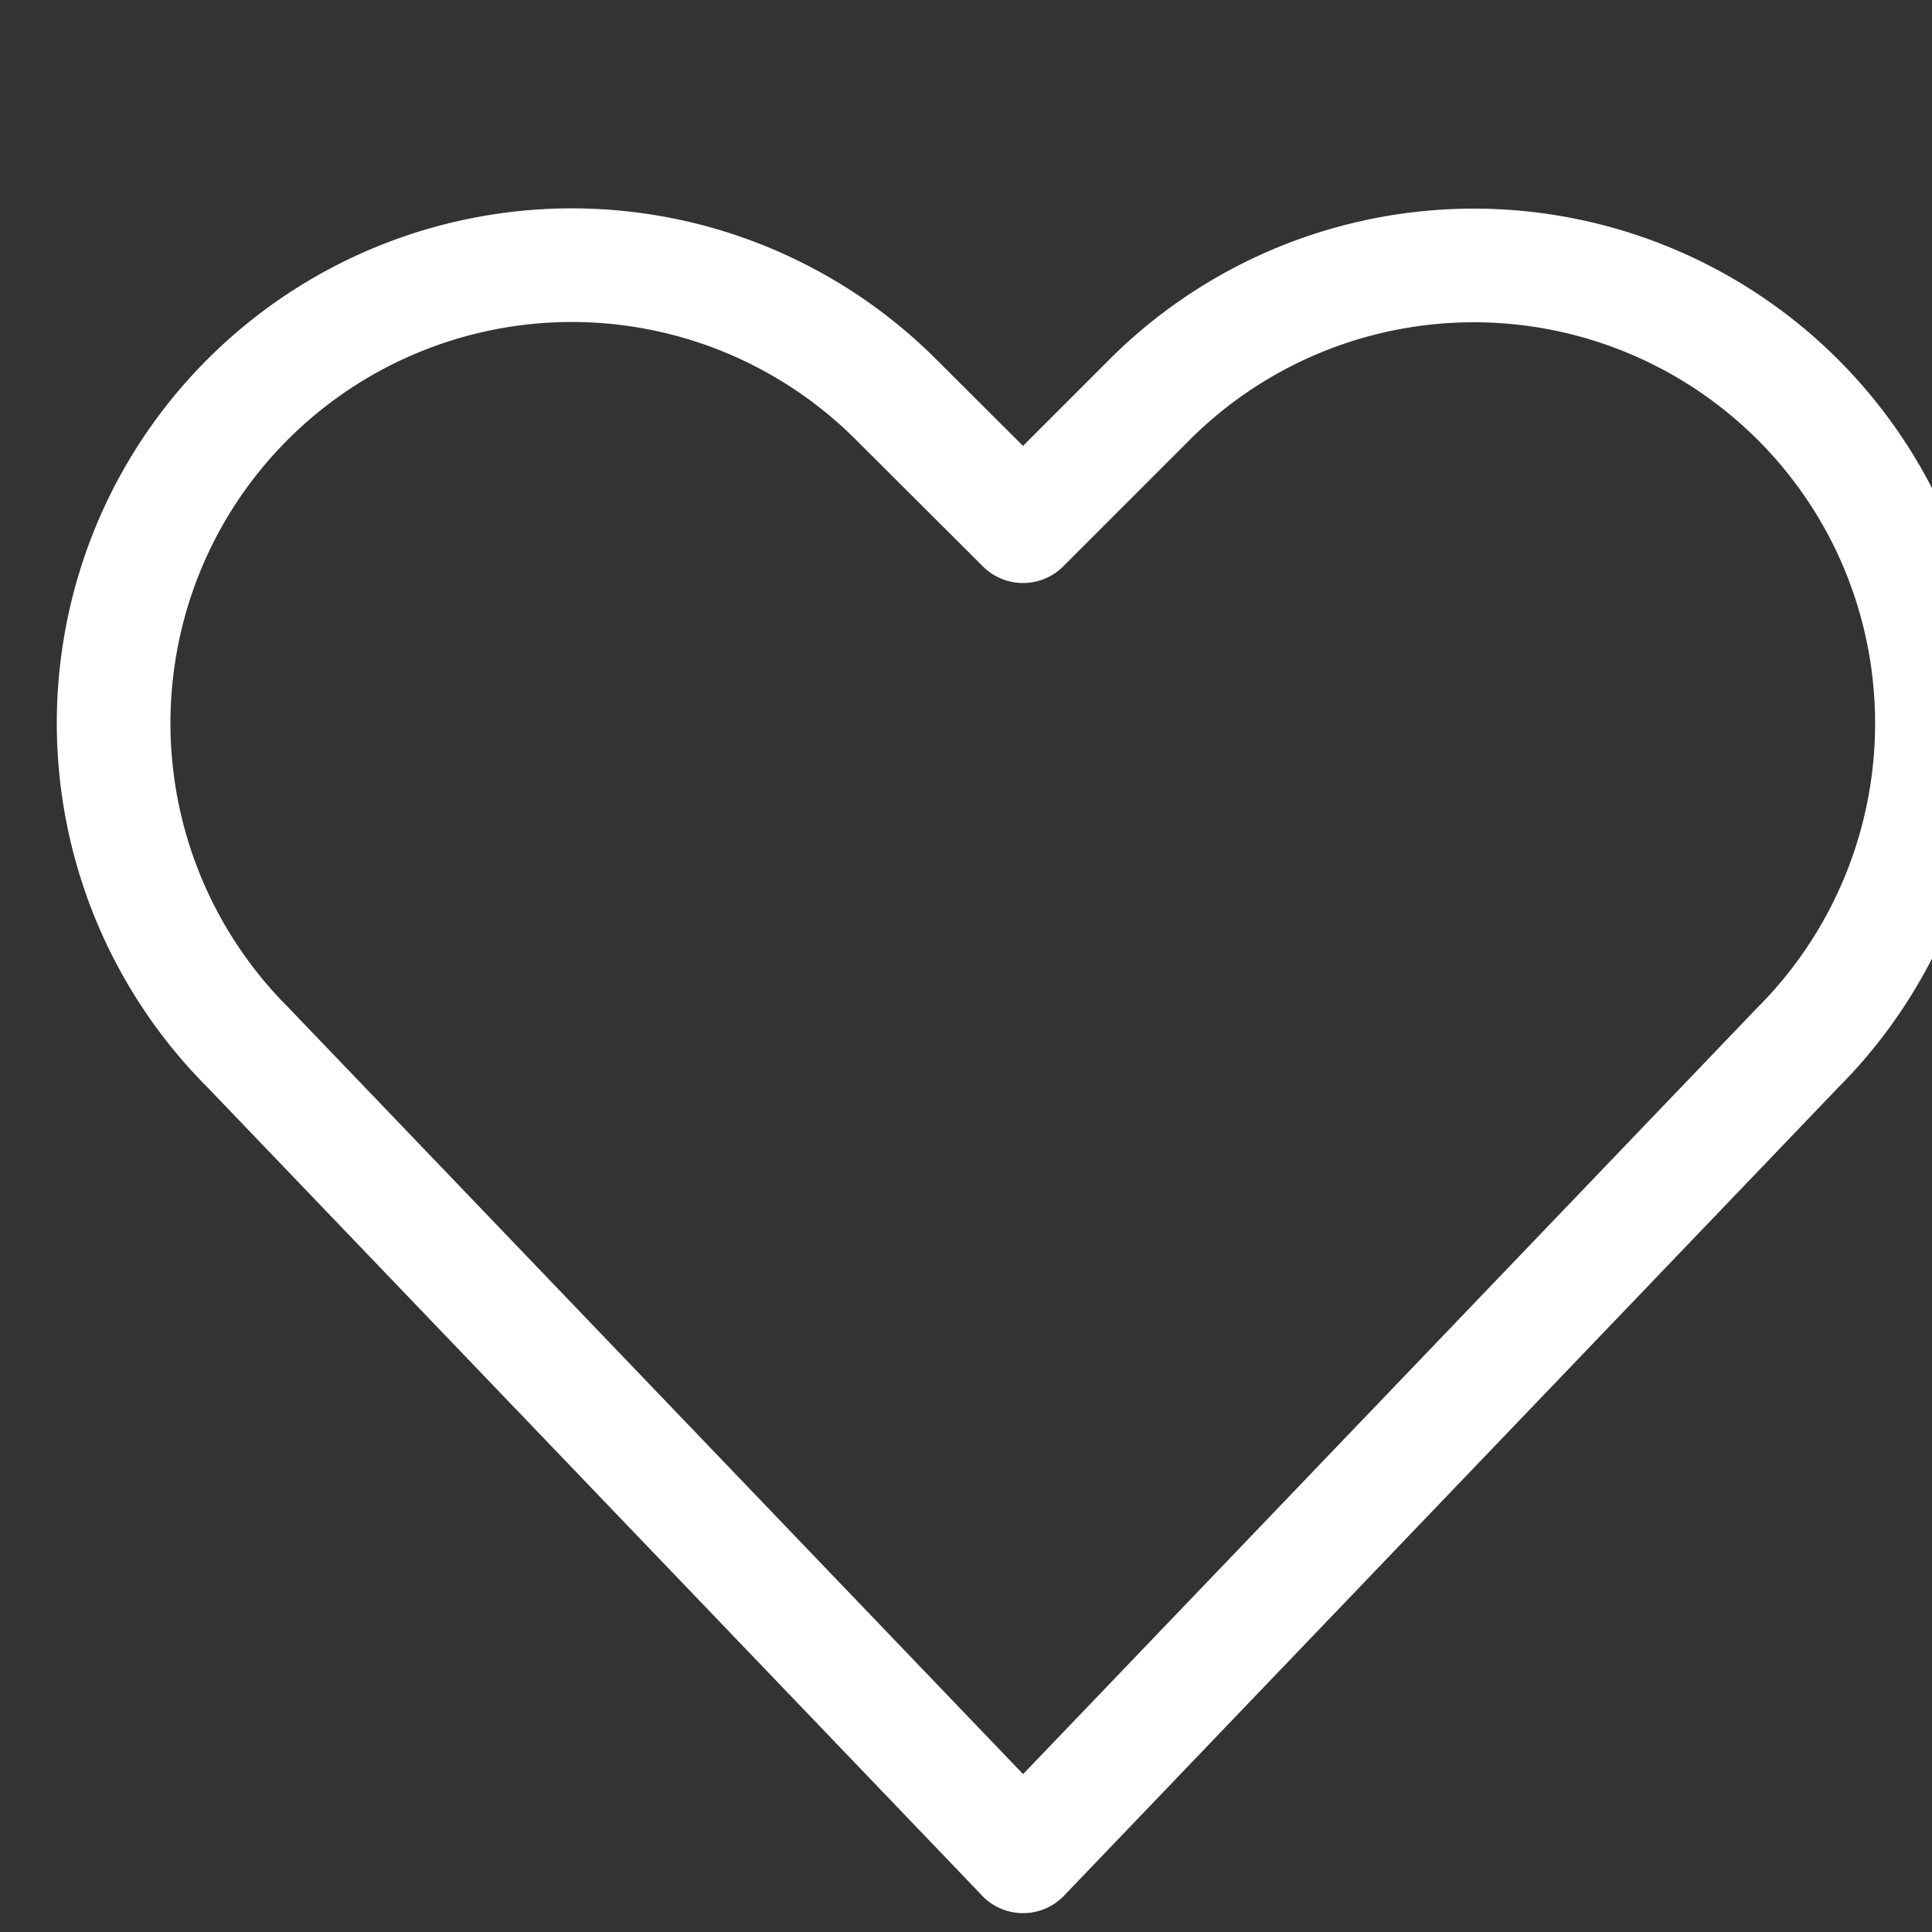<svg xmlns="http://www.w3.org/2000/svg" width="17" height="17" viewBox="0 0 17 17">
    <rect x="0" y="0" width="17" height="17" fill="#333333" stroke="none"/>
    <path fill="none" fill-rule="evenodd" stroke="#FFF" stroke-linecap="round" stroke-linejoin="round" d="M9.002 16.333L2.185 9.22a4.036 4.036 0 0 1-.762-4.656 4.034 4.034 0 0 1 6.461-1.049L9.002 4.63l1.114-1.114a4.035 4.035 0 0 1 6.46 1.049 4.038 4.038 0 0 1-.76 4.656l-6.814 7.113z"/>
</svg>
